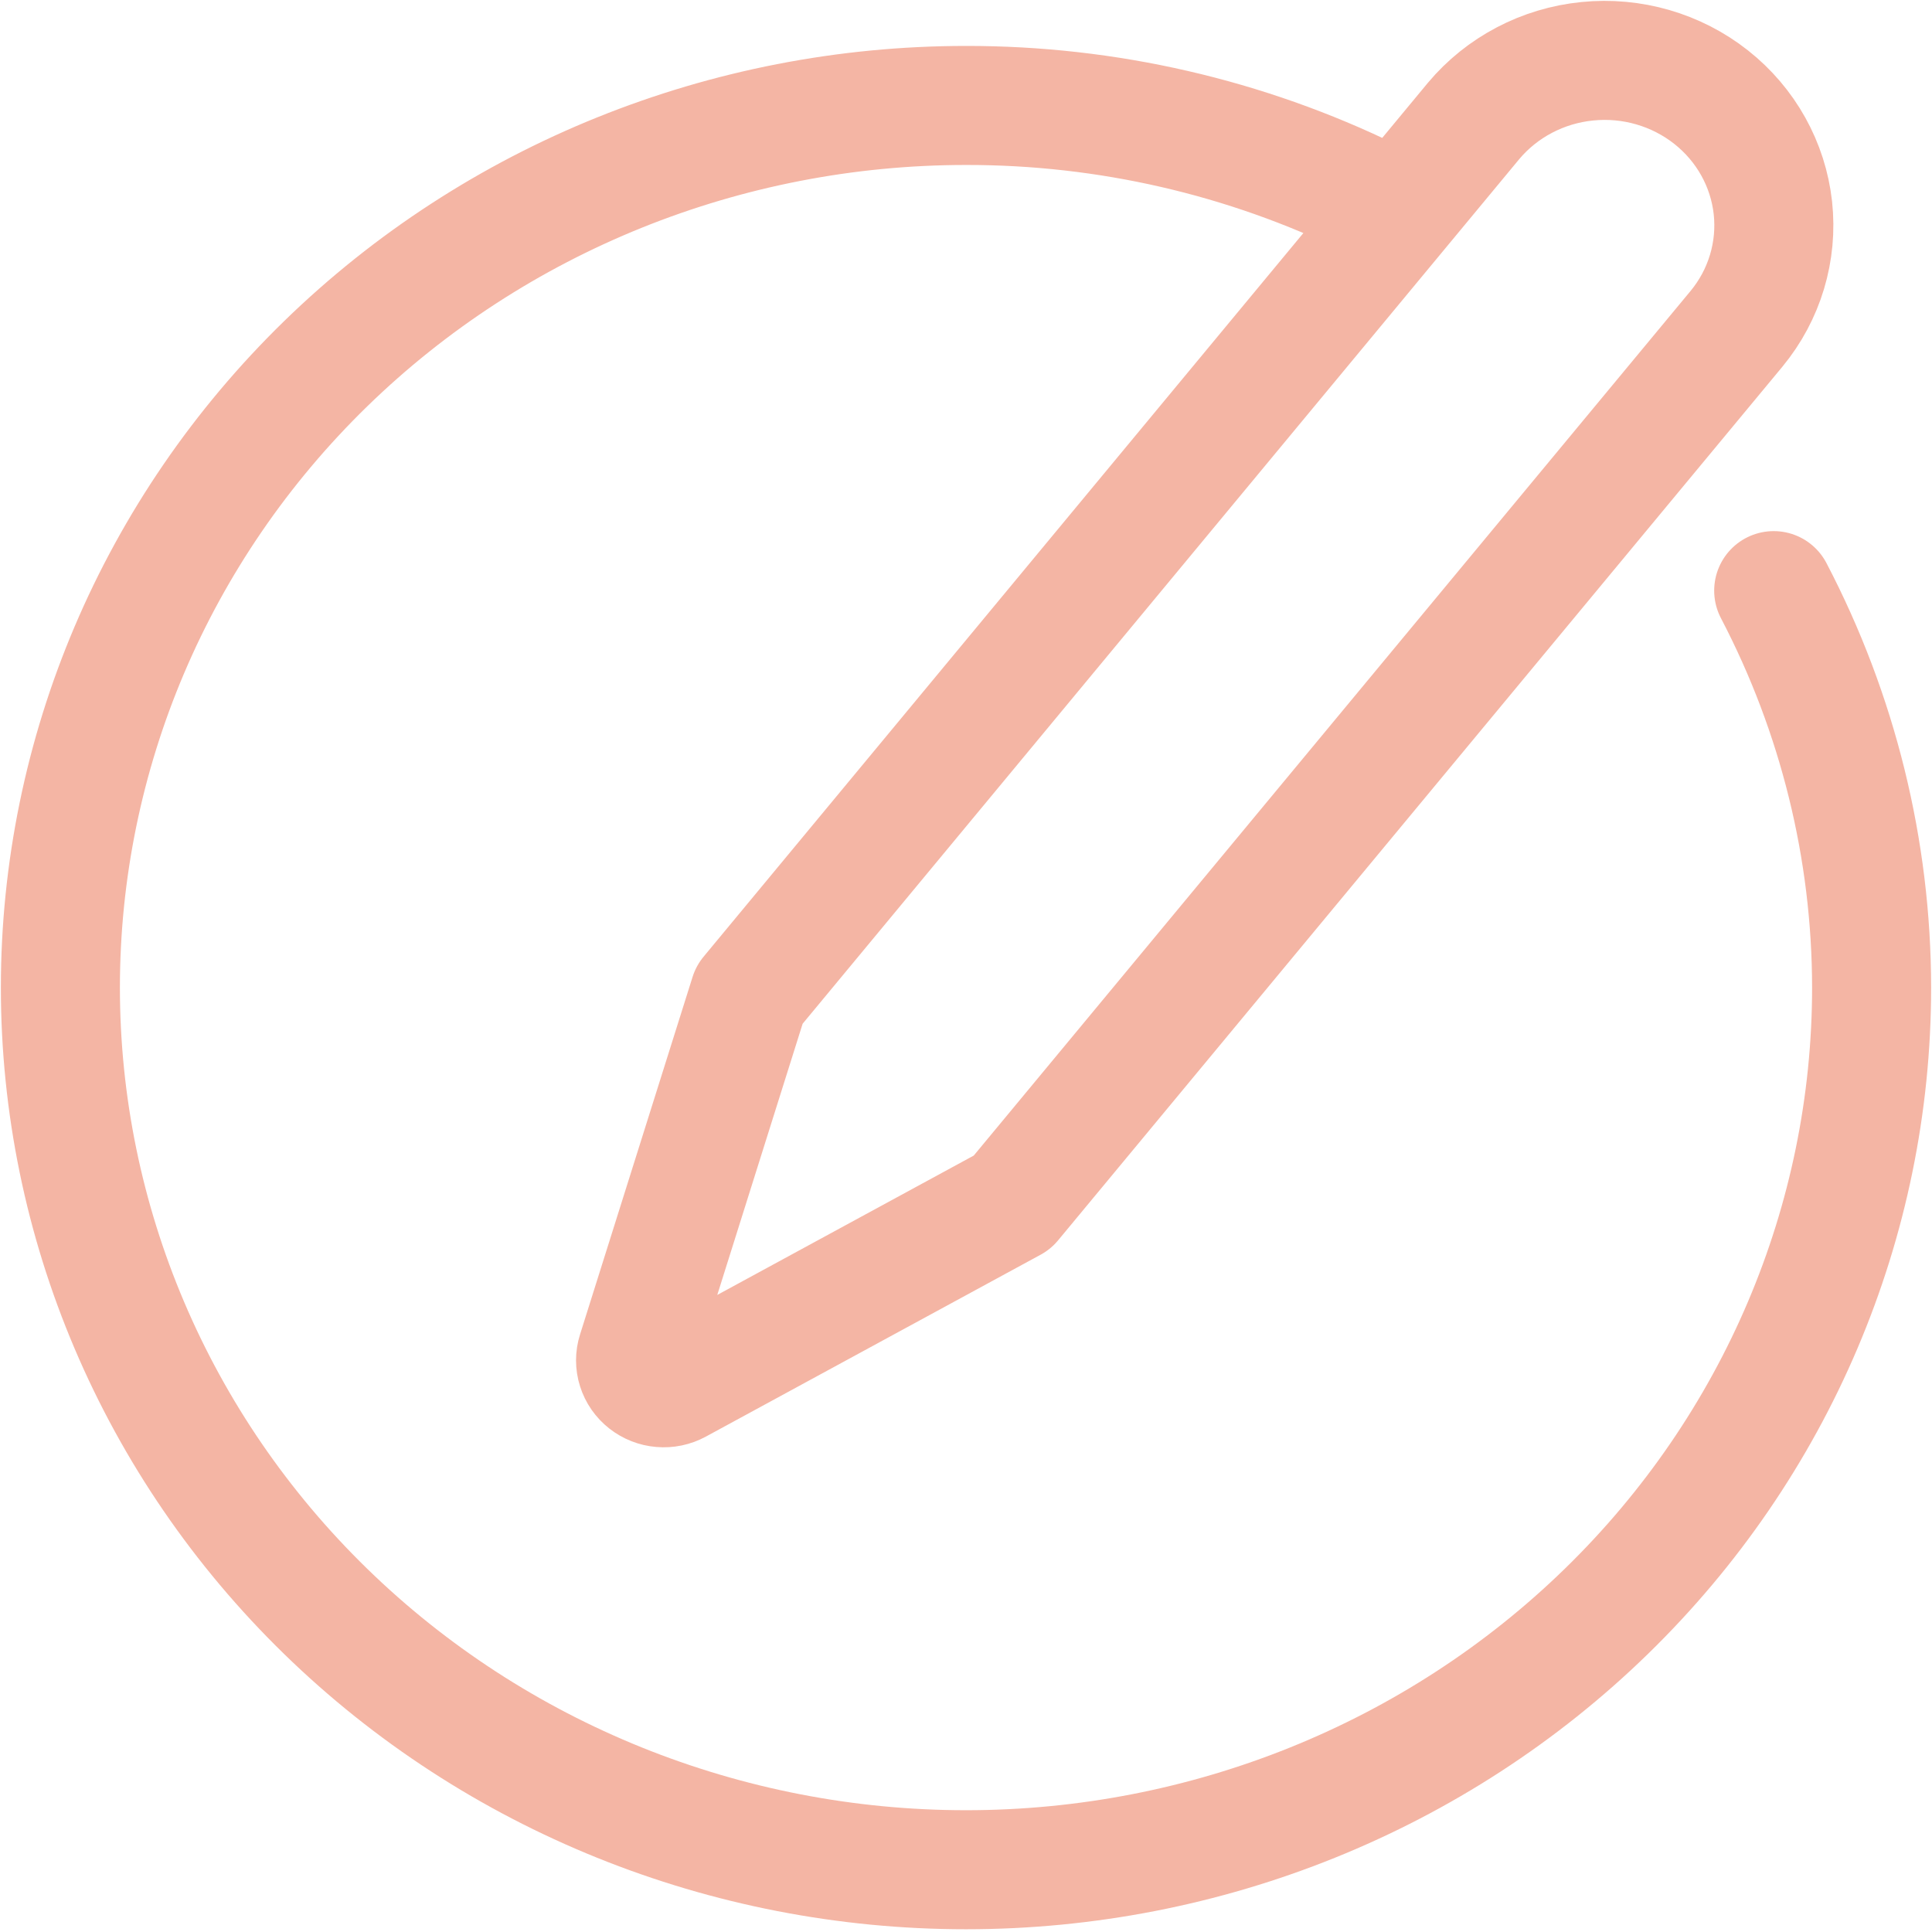 <svg width="31" height="31" viewBox="0 0 31 31" fill="none" xmlns="http://www.w3.org/2000/svg">
<path d="M28.46 9.477C29.491 11.45 30.029 13.632 30.031 15.846C30.031 19.6 28.5 23.201 25.775 25.855C23.05 28.51 19.354 30.001 15.5 30.001C11.646 30.001 7.95 28.51 5.225 25.855C2.5 23.201 0.969 19.6 0.969 15.846C0.969 12.092 2.5 8.492 5.225 5.837C7.95 3.183 11.646 1.692 15.5 1.692C17.758 1.689 19.985 2.201 22.004 3.187M27.455 1.558C26.897 1.118 26.183 0.911 25.469 0.983C24.755 1.054 24.099 1.399 23.645 1.94L12.024 15.961L10.218 21.699C10.191 21.783 10.191 21.873 10.218 21.957C10.244 22.041 10.296 22.115 10.366 22.17C10.436 22.225 10.521 22.259 10.611 22.266C10.701 22.274 10.791 22.255 10.87 22.212L16.242 19.293L27.863 5.276C28.314 4.73 28.523 4.032 28.447 3.335C28.37 2.638 28.014 1.999 27.455 1.558Z" stroke="#F4B5A4" stroke-width="1.91" stroke-linecap="round" stroke-linejoin="round"/>
</svg>
